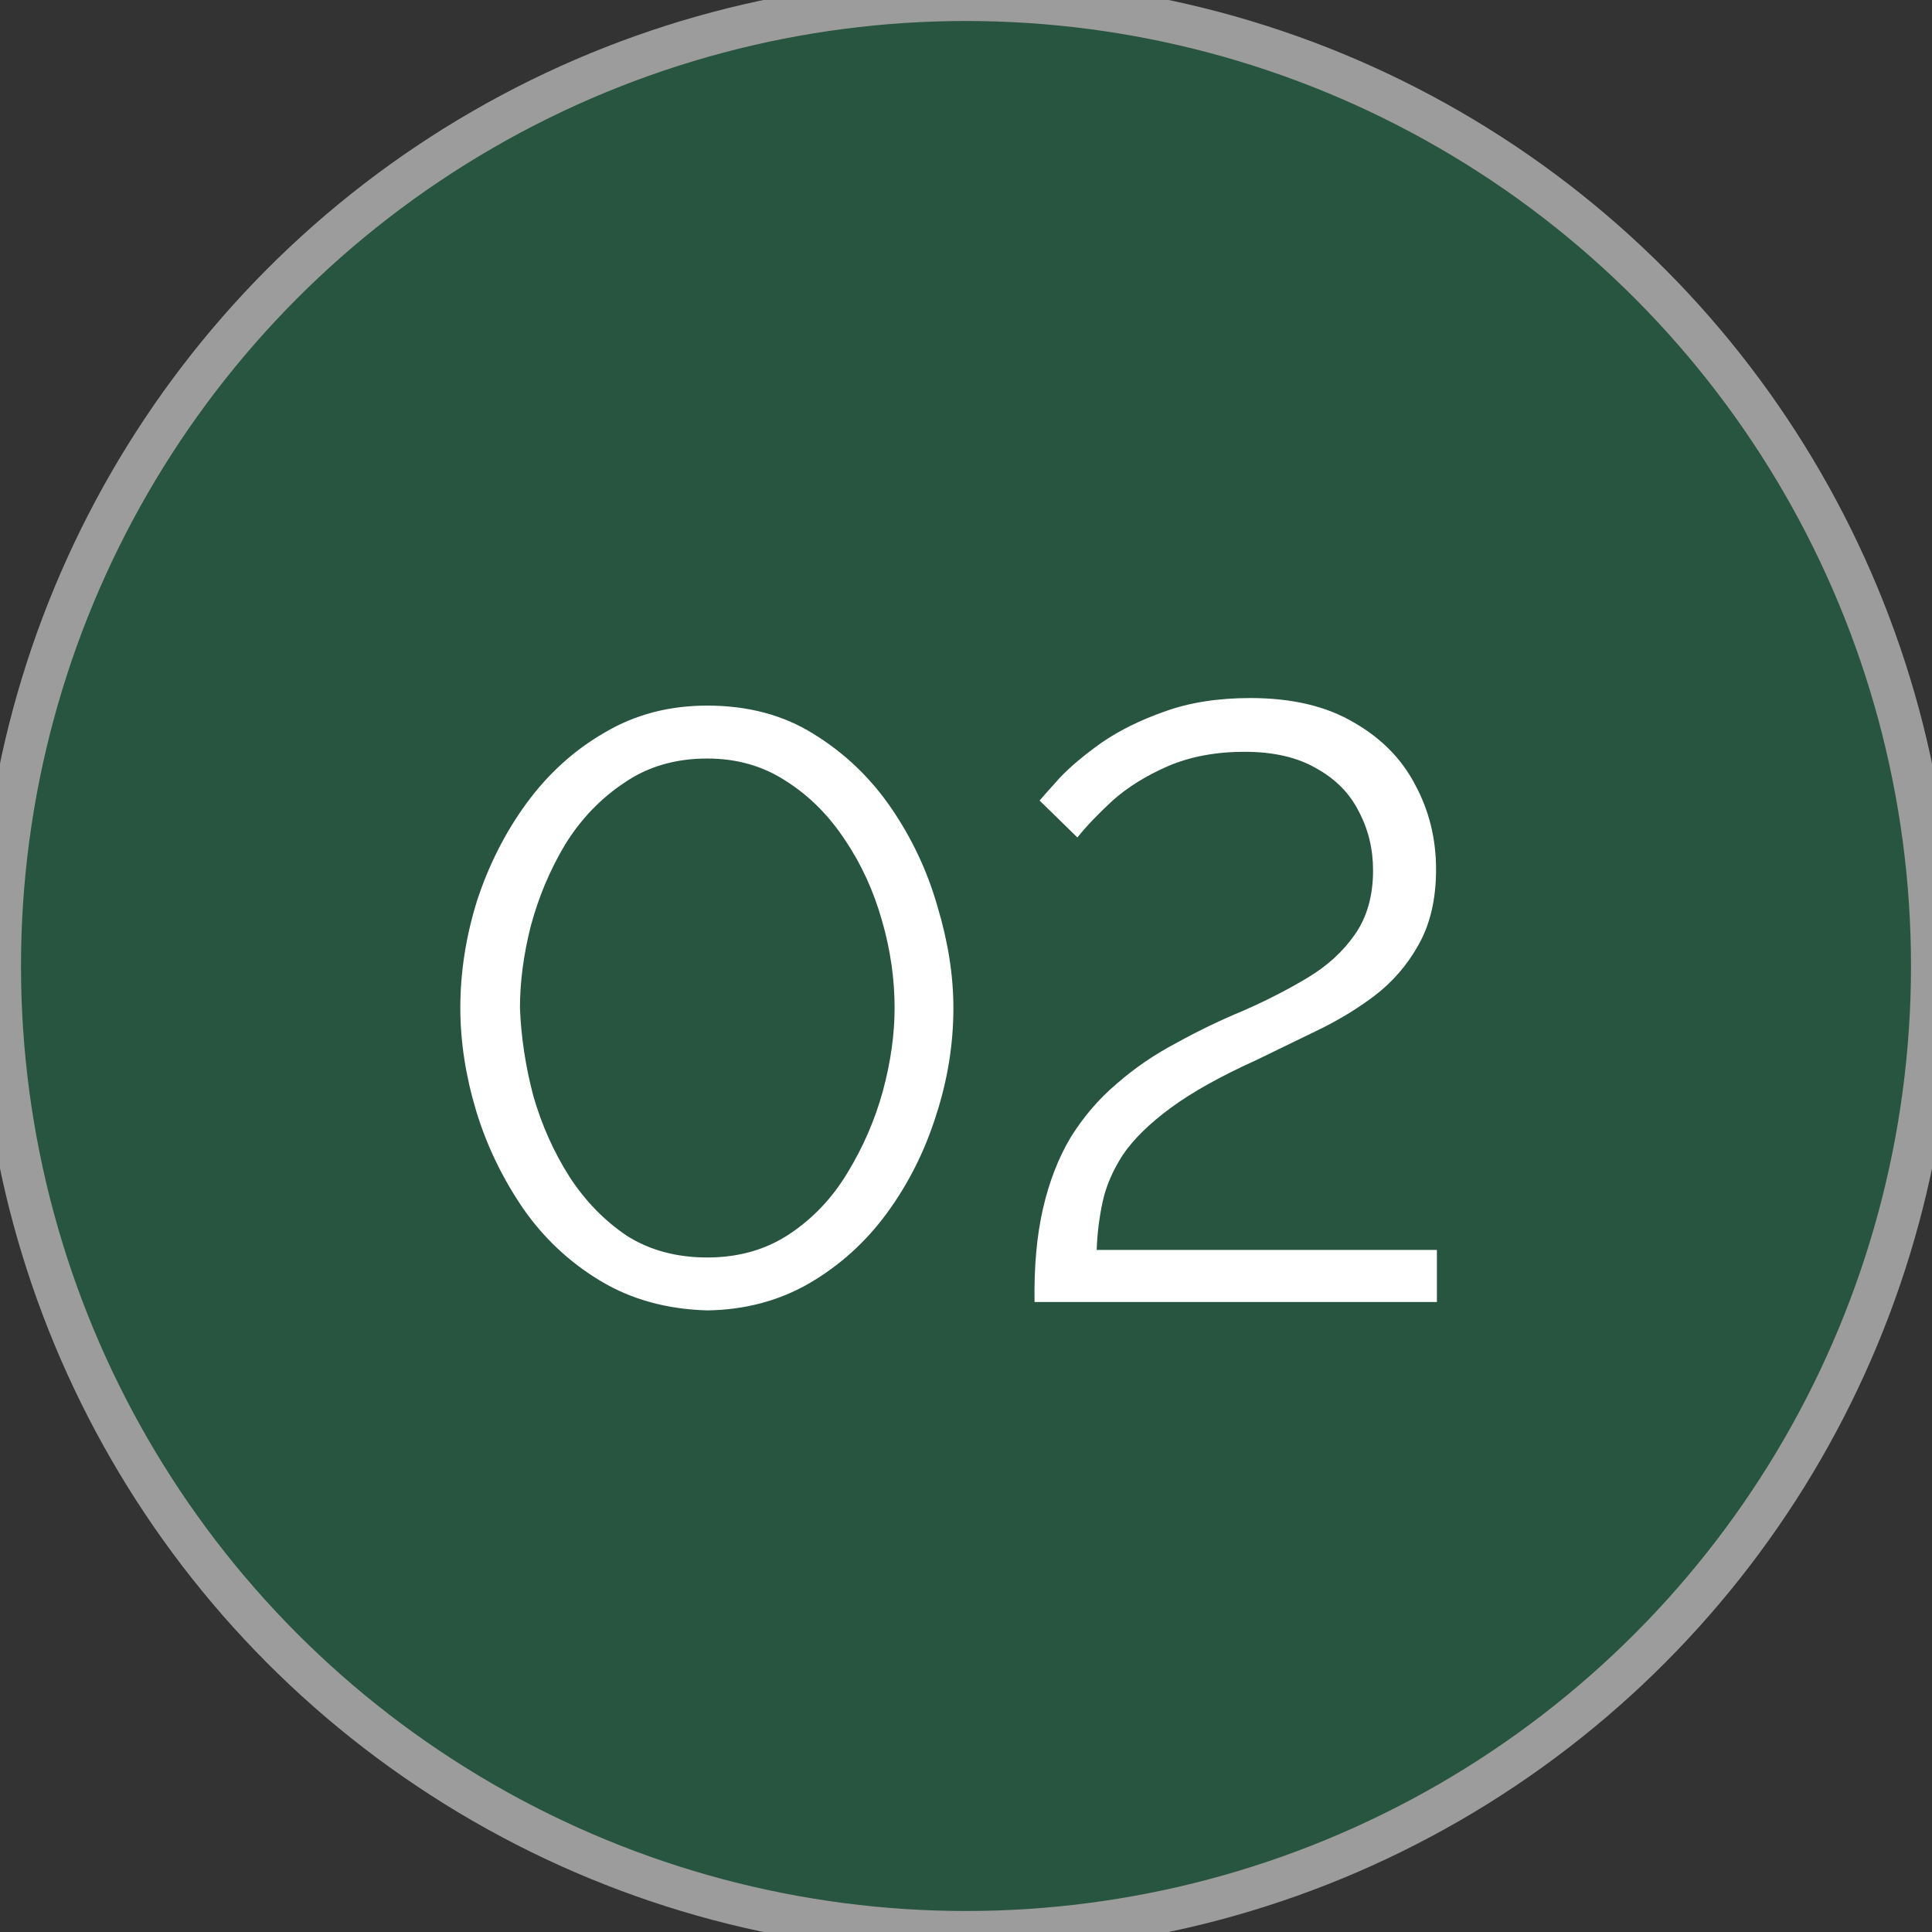 <svg width="46" height="46" viewBox="0 0 46 46" fill="none" xmlns="http://www.w3.org/2000/svg">
<rect x="0" y="0" width="46" height="46" fill="#333333" stroke="none"/>
<circle cx="23" cy="23" r="23" fill="#28553F"/>
<circle cx="23" cy="23" r="23" stroke="#9C9C9C"/>
<path d="M16.84 31.2C15.88 31.173 15.033 30.94 14.3 30.5C13.567 30.06 12.953 29.487 12.46 28.78C11.967 28.06 11.593 27.287 11.34 26.46C11.087 25.62 10.96 24.8 10.96 24C10.96 23.147 11.093 22.293 11.36 21.44C11.64 20.587 12.033 19.813 12.54 19.12C13.06 18.413 13.68 17.853 14.4 17.44C15.12 17.013 15.933 16.8 16.84 16.8C17.813 16.8 18.66 17.027 19.38 17.48C20.113 17.933 20.727 18.52 21.22 19.24C21.713 19.96 22.08 20.74 22.32 21.58C22.573 22.42 22.7 23.227 22.7 24C22.7 24.867 22.56 25.727 22.28 26.58C22.013 27.42 21.627 28.187 21.12 28.88C20.613 29.573 19.993 30.133 19.26 30.56C18.54 30.973 17.733 31.187 16.84 31.2ZM12.38 24C12.407 24.693 12.513 25.393 12.7 26.1C12.9 26.793 13.187 27.433 13.56 28.02C13.933 28.593 14.387 29.06 14.92 29.42C15.467 29.767 16.107 29.94 16.84 29.94C17.587 29.94 18.24 29.753 18.8 29.38C19.36 29.007 19.82 28.52 20.18 27.92C20.553 27.307 20.833 26.66 21.02 25.98C21.207 25.287 21.3 24.627 21.3 24C21.3 23.307 21.2 22.613 21 21.92C20.8 21.213 20.507 20.573 20.12 20C19.733 19.413 19.267 18.947 18.72 18.6C18.173 18.24 17.547 18.06 16.84 18.06C16.08 18.06 15.42 18.253 14.86 18.64C14.3 19.013 13.833 19.5 13.46 20.1C13.1 20.7 12.827 21.347 12.64 22.04C12.467 22.72 12.38 23.373 12.38 24ZM24.632 31C24.619 30.16 24.685 29.42 24.832 28.78C24.979 28.14 25.198 27.573 25.492 27.08C25.799 26.587 26.165 26.16 26.592 25.8C27.018 25.427 27.498 25.1 28.032 24.82C28.538 24.54 29.065 24.287 29.612 24.06C30.159 23.82 30.665 23.56 31.132 23.28C31.599 23 31.972 22.66 32.252 22.26C32.545 21.847 32.692 21.333 32.692 20.72C32.692 20.213 32.578 19.747 32.352 19.32C32.139 18.893 31.805 18.553 31.352 18.3C30.898 18.033 30.325 17.9 29.632 17.9C28.952 17.9 28.345 18.013 27.812 18.24C27.292 18.467 26.852 18.74 26.492 19.06C26.145 19.38 25.865 19.673 25.652 19.94L24.752 19.06C24.832 18.967 24.992 18.787 25.232 18.52C25.485 18.253 25.819 17.973 26.232 17.68C26.659 17.387 27.159 17.14 27.732 16.94C28.319 16.727 28.998 16.62 29.772 16.62C30.759 16.62 31.578 16.813 32.232 17.2C32.885 17.573 33.372 18.067 33.692 18.68C34.025 19.293 34.192 19.967 34.192 20.7C34.192 21.407 34.052 22.007 33.772 22.5C33.505 22.98 33.152 23.387 32.712 23.72C32.285 24.04 31.819 24.32 31.312 24.56C30.819 24.8 30.352 25.027 29.912 25.24C29.058 25.627 28.378 26.007 27.872 26.38C27.365 26.753 26.985 27.127 26.732 27.5C26.492 27.873 26.332 28.247 26.252 28.62C26.172 28.993 26.125 29.373 26.112 29.76H34.212V31H24.632Z" fill="white"/>
</svg>
